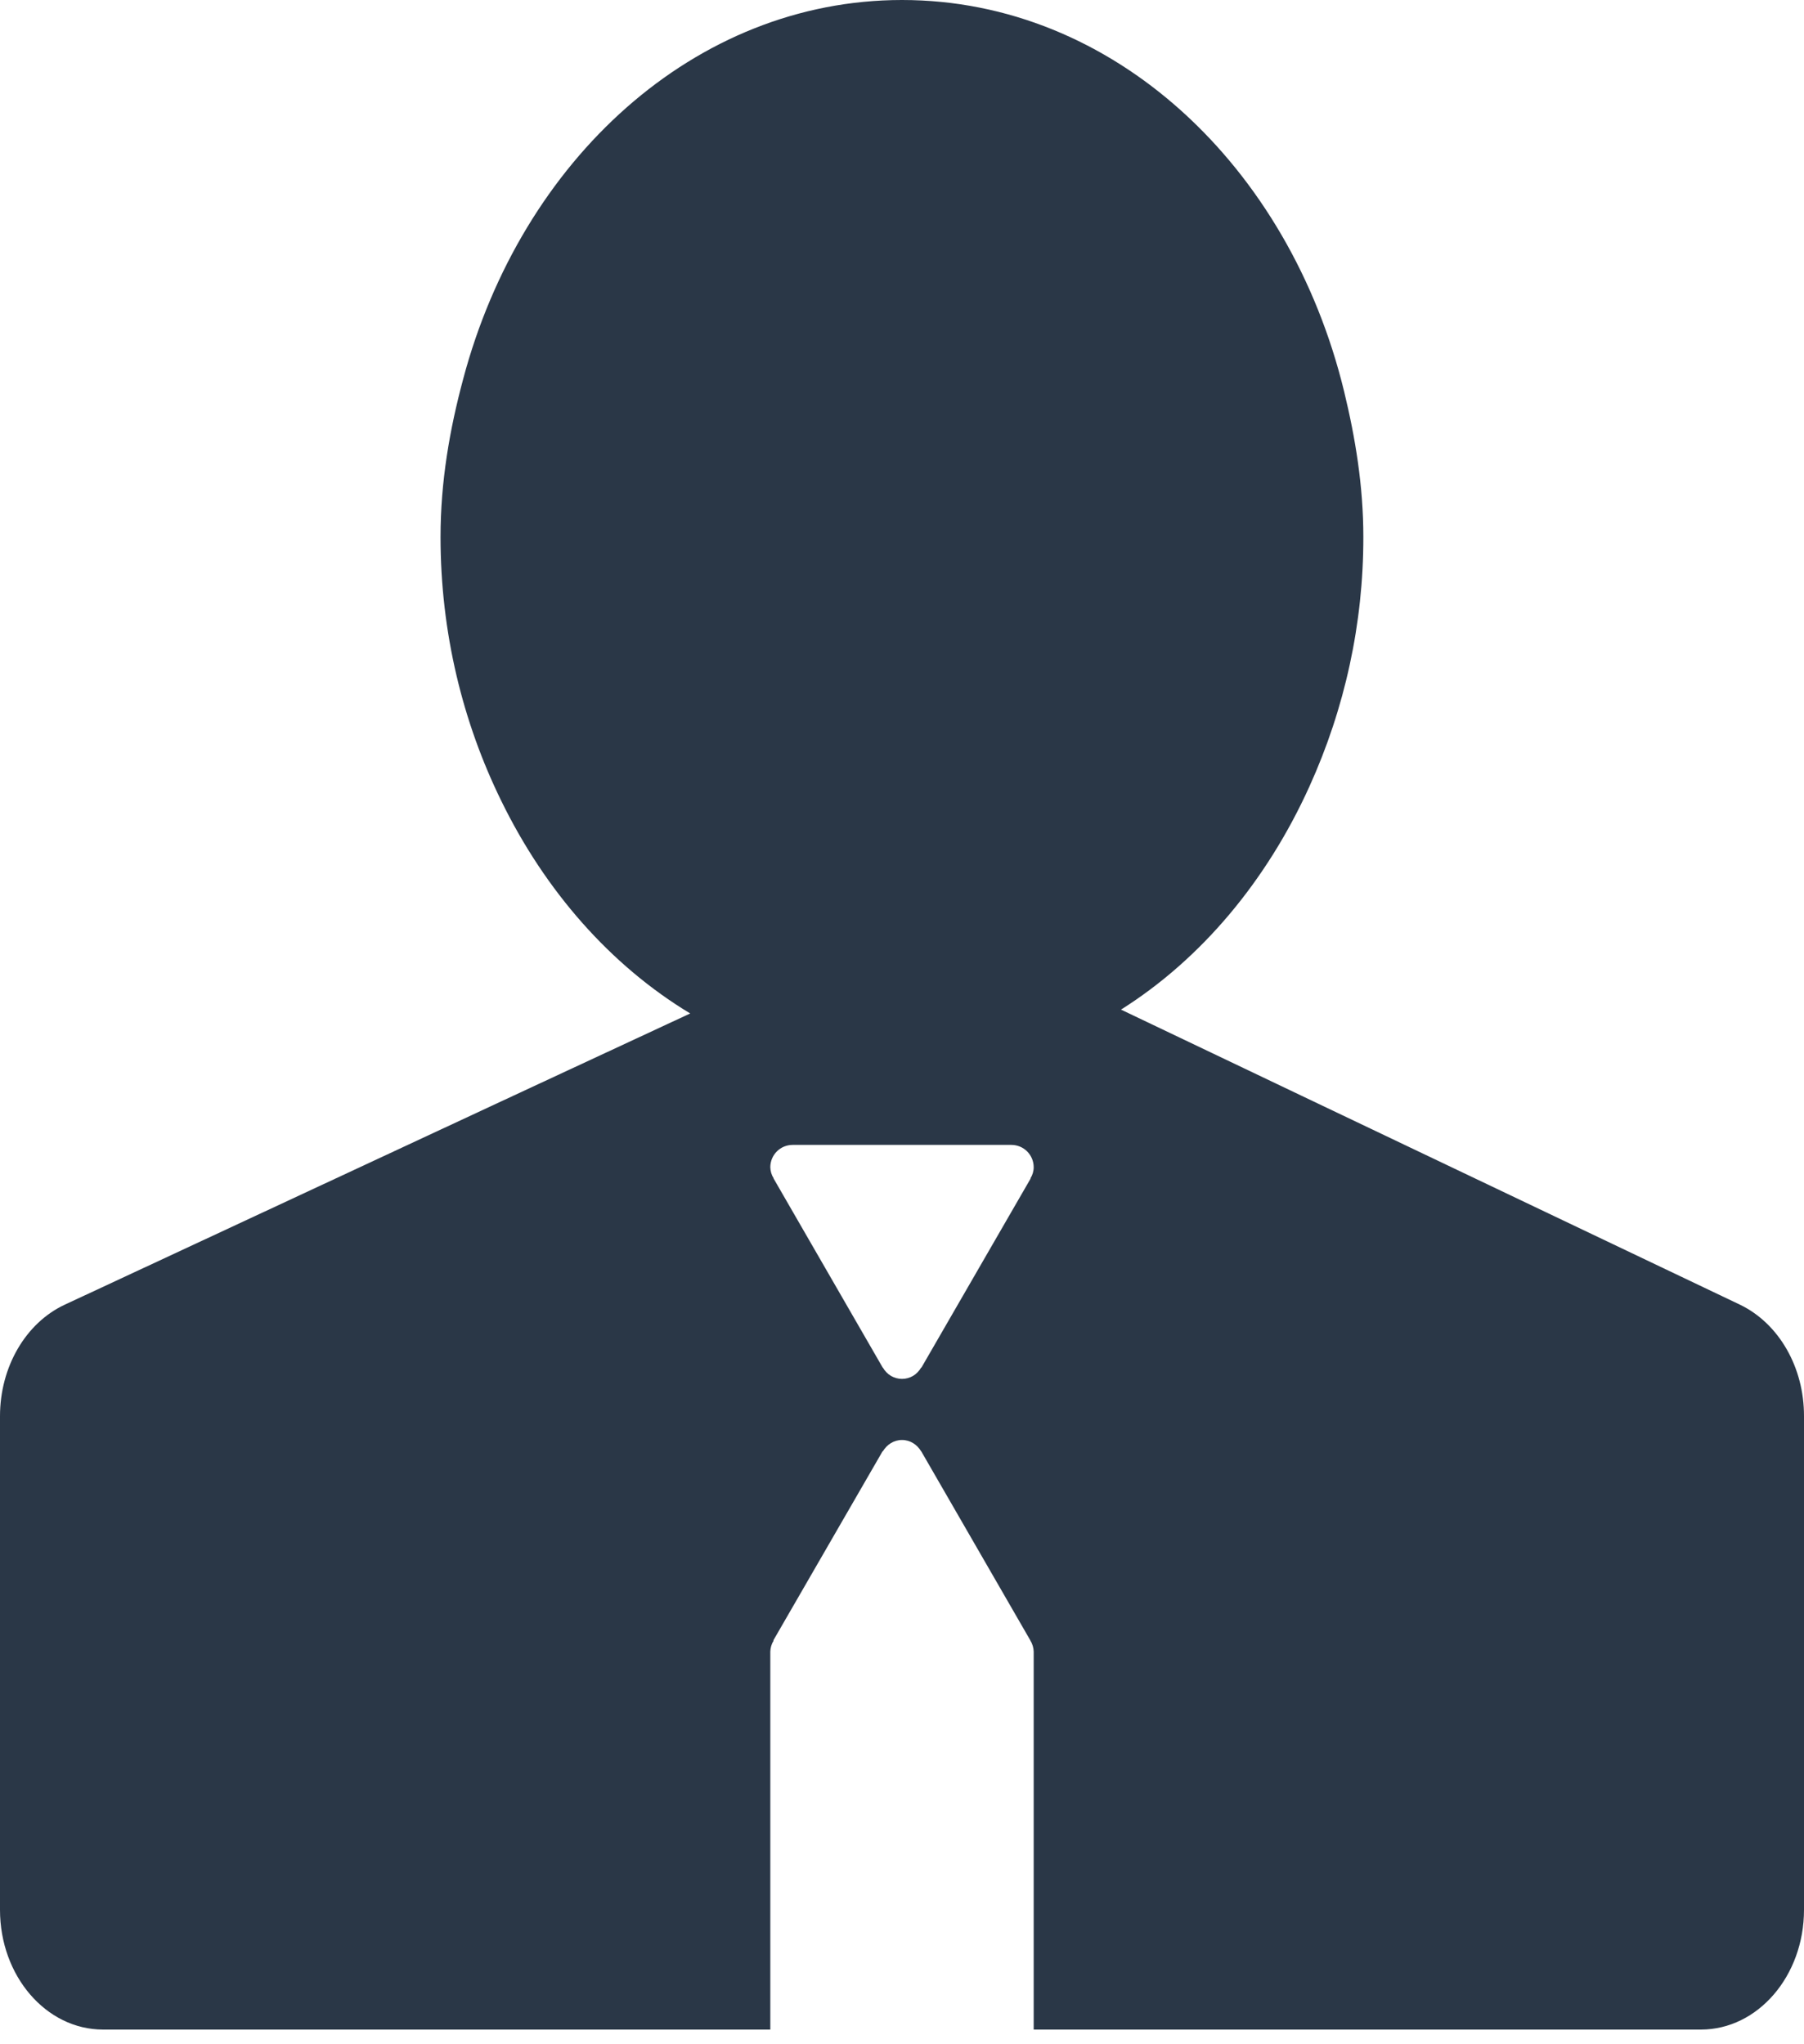 <svg width="15" height="17" viewBox="0 0 15 17" fill="none" xmlns="http://www.w3.org/2000/svg">
<path d="M14.47 10.851L10.851 9.126L9.321 8.396C9.989 7.975 10.532 7.325 10.887 6.542C11.183 5.89 11.337 5.182 11.336 4.465C11.336 4.043 11.27 3.642 11.176 3.255C10.721 1.381 9.257 0 7.5 0C5.776 0 4.334 1.332 3.851 3.153C3.739 3.57 3.663 4.005 3.663 4.465C3.663 5.264 3.849 6.009 4.167 6.658C4.533 7.409 5.077 8.029 5.739 8.428L4.273 9.11L0.538 10.85C0.213 11.002 0 11.368 0 11.777V15.882C0 16.432 0.383 16.878 0.857 16.878H6.405V13.735C6.406 13.703 6.415 13.671 6.433 13.643L6.43 13.642L7.339 12.068L7.341 12.069C7.374 12.014 7.431 11.975 7.5 11.975C7.569 11.975 7.626 12.014 7.659 12.069L7.66 12.069L7.668 12.083C7.669 12.086 7.671 12.088 7.672 12.09L8.568 13.643L8.567 13.643C8.585 13.671 8.594 13.703 8.595 13.735V16.878H14.143C14.616 16.878 15 16.432 15 15.882V11.777C15.001 11.37 14.791 11.007 14.47 10.851ZM8.568 9.799L8.57 9.8L7.661 11.374L7.659 11.373C7.643 11.401 7.62 11.425 7.592 11.442C7.564 11.458 7.533 11.467 7.5 11.467C7.468 11.467 7.436 11.458 7.408 11.442C7.38 11.425 7.357 11.401 7.341 11.373L7.34 11.374L7.331 11.358C7.33 11.356 7.329 11.355 7.328 11.353L6.432 9.8L6.433 9.799C6.415 9.771 6.406 9.74 6.405 9.707C6.405 9.604 6.488 9.521 6.591 9.521H8.409C8.512 9.521 8.595 9.604 8.595 9.707C8.595 9.74 8.585 9.772 8.568 9.799Z" fill="#2A3747"/>
</svg>
